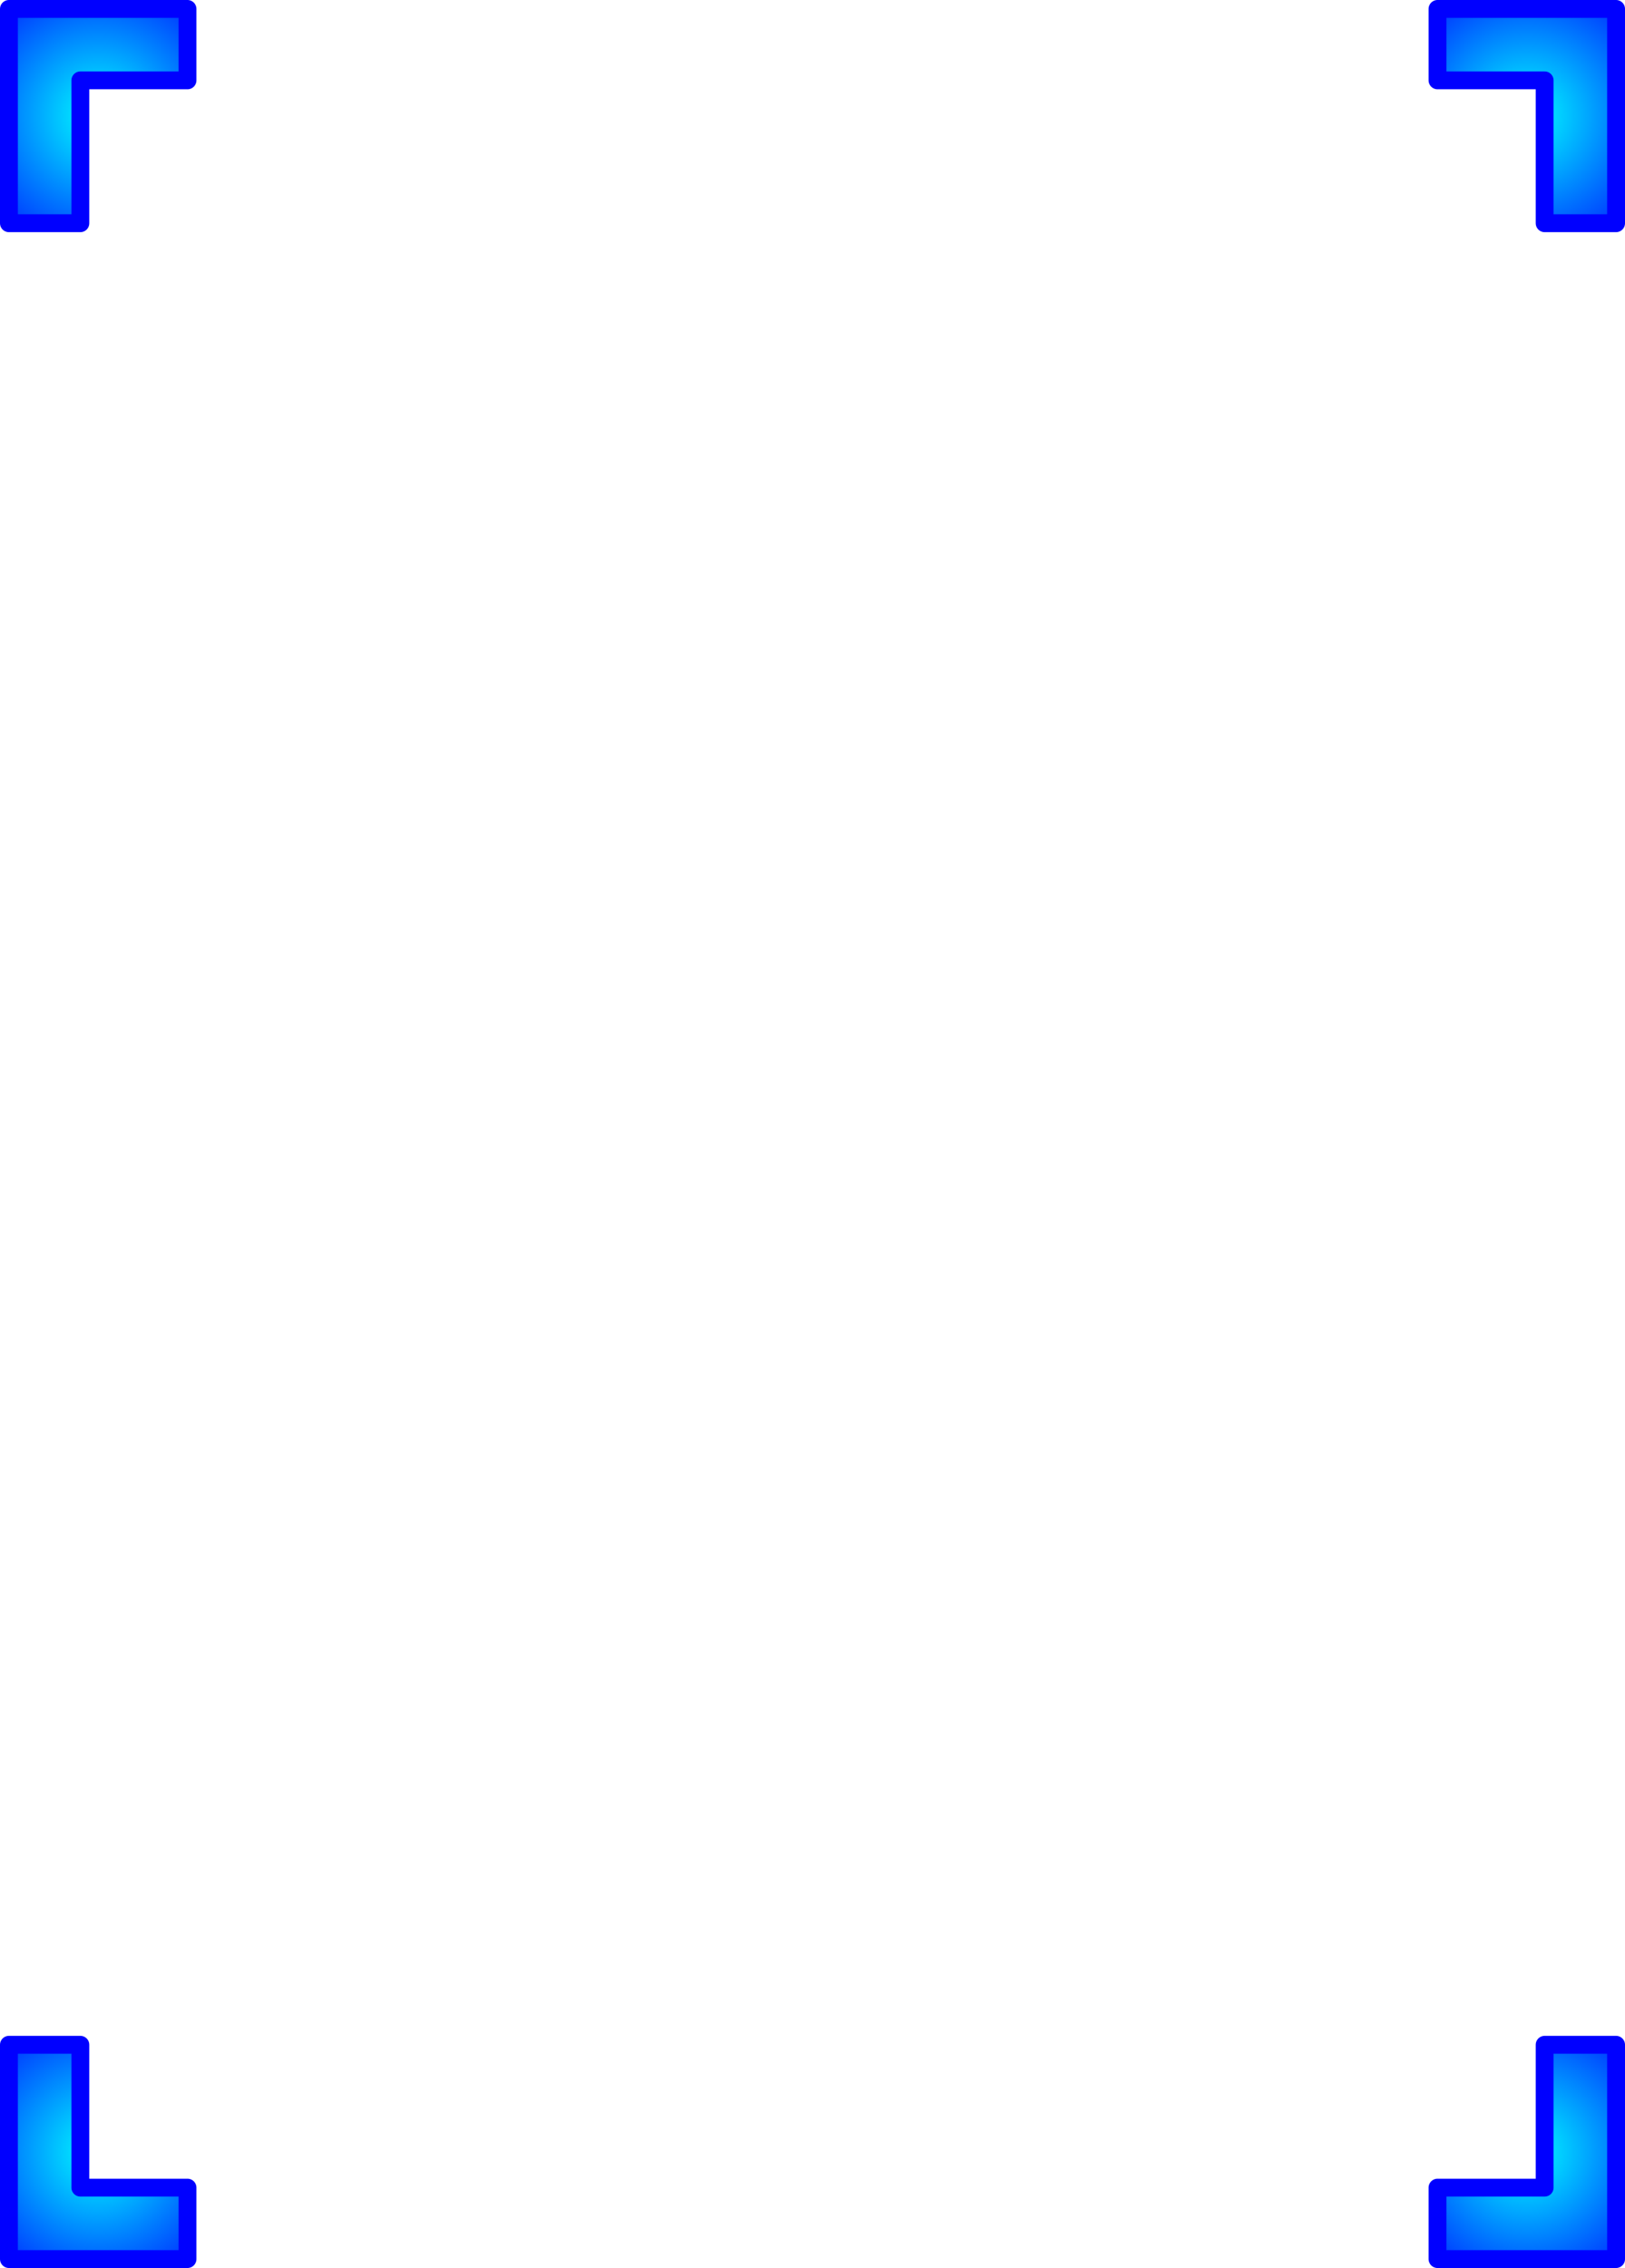 <?xml version="1.0" encoding="utf-8"?>
<svg version="1.1" id="Layer_1"
xmlns="http://www.w3.org/2000/svg"
xmlns:xlink="http://www.w3.org/1999/xlink"
width="455px" height="635px"
xml:space="preserve">
<g id="PathID_5271" transform="matrix(1, 0, 0, 1, 227.5, 317.5)">
<radialGradient
id="RadialGradID_2436" gradientUnits="userSpaceOnUse" gradientTransform="matrix(0.048, 0, 0, 0.048, 200, -285)" spreadMethod ="pad" cx="0" cy="0" r="819.2" fx="0" fy="0" >
<stop  offset="0"  style="stop-color:#00FFFF;stop-opacity:1" />
<stop  offset="1"  style="stop-color:#0033FF;stop-opacity:1" />
</radialGradient>
<path style="fill:url(#RadialGradID_2436) " d="M225 -315L225 -255L205 -255L205 -295L175 -295L175 -315L225 -315" />
<path style="fill:none;stroke-width:5;stroke-linecap:round;stroke-linejoin:round;stroke-miterlimit:3;stroke:#0000FF;stroke-opacity:1" d="M225 -315L225 -255L205 -255L205 -295L175 -295L175 -315L225 -315z" />
</g>
<g id="PathID_5272" transform="matrix(1, 0, 0, 1, 227.5, 317.5)">
<radialGradient
id="RadialGradID_2437" gradientUnits="userSpaceOnUse" gradientTransform="matrix(-0.048, 0, 0, 0.048, -200, -285)" spreadMethod ="pad" cx="0" cy="0" r="819.2" fx="0" fy="0" >
<stop  offset="0"  style="stop-color:#00FFFF;stop-opacity:1" />
<stop  offset="1"  style="stop-color:#0033FF;stop-opacity:1" />
</radialGradient>
<path style="fill:url(#RadialGradID_2437) " d="M-175 -315L-175 -295L-205 -295L-205 -255L-225 -255L-225 -315L-175 -315" />
<path style="fill:none;stroke-width:5;stroke-linecap:round;stroke-linejoin:round;stroke-miterlimit:3;stroke:#0000FF;stroke-opacity:1" d="M-225 -315L-225 -255L-205 -255L-205 -295L-175 -295L-175 -315L-225 -315z" />
</g>
<g id="PathID_5273" transform="matrix(1, 0, 0, 1, 227.5, 317.5)">
<radialGradient
id="RadialGradID_2438" gradientUnits="userSpaceOnUse" gradientTransform="matrix(0.048, 0, 0, 0.048, 200, 285)" spreadMethod ="pad" cx="0" cy="0" r="819.2" fx="0" fy="0" >
<stop  offset="0"  style="stop-color:#00FFFF;stop-opacity:1" />
<stop  offset="1"  style="stop-color:#0033FF;stop-opacity:1" />
</radialGradient>
<path style="fill:url(#RadialGradID_2438) " d="M225 255L225 315L175 315L175 295L205 295L205 255L225 255" />
<path style="fill:none;stroke-width:5;stroke-linecap:round;stroke-linejoin:round;stroke-miterlimit:3;stroke:#0000FF;stroke-opacity:1" d="M205 255L205 295L175 295L175 315L225 315L225 255L205 255z" />
</g>
<g id="PathID_5274" transform="matrix(1, 0, 0, 1, 227.5, 317.5)">
<radialGradient
id="RadialGradID_2439" gradientUnits="userSpaceOnUse" gradientTransform="matrix(0.048, 0, 0, 0.048, -200, 285)" spreadMethod ="pad" cx="0" cy="0" r="819.2" fx="0" fy="0" >
<stop  offset="0"  style="stop-color:#00FFFF;stop-opacity:1" />
<stop  offset="1"  style="stop-color:#0033FF;stop-opacity:1" />
</radialGradient>
<path style="fill:url(#RadialGradID_2439) " d="M-205 255L-205 295L-175 295L-175 315L-225 315L-225 255L-205 255" />
<path style="fill:none;stroke-width:5;stroke-linecap:round;stroke-linejoin:round;stroke-miterlimit:3;stroke:#0000FF;stroke-opacity:1" d="M-205 255L-205 295L-175 295L-175 315L-225 315L-225 255L-205 255z" />
</g>
</svg>
